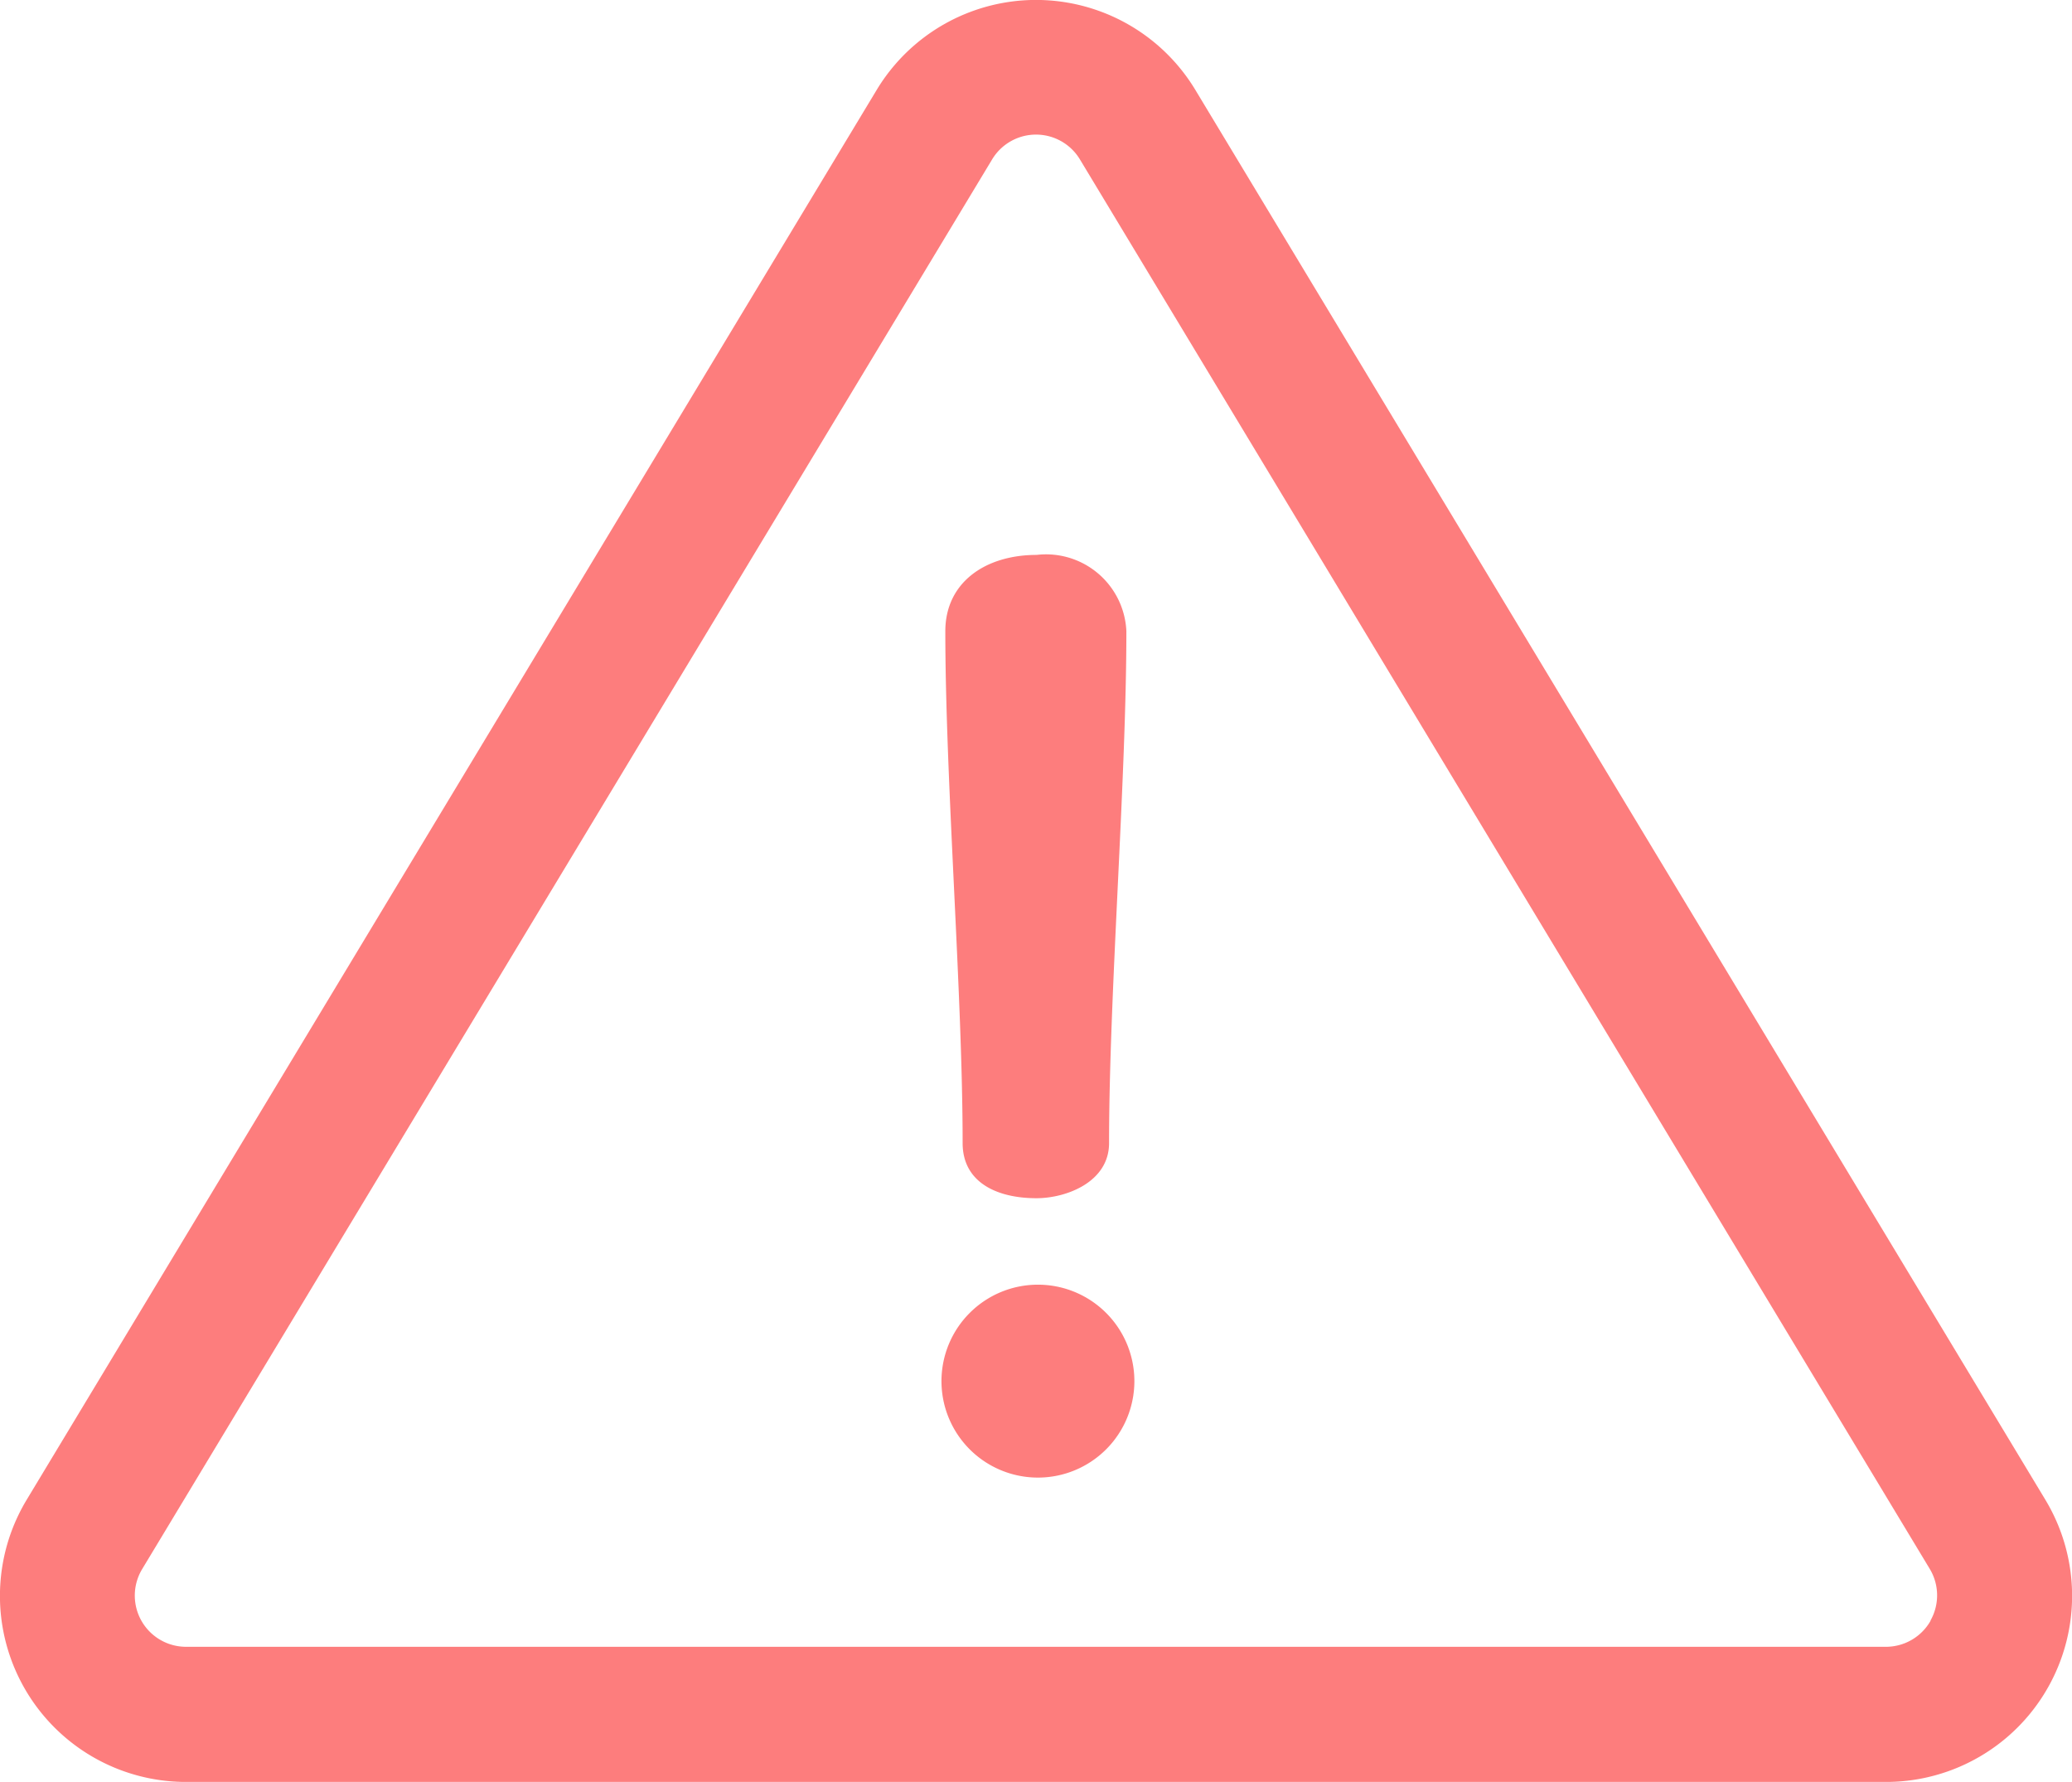 <svg xmlns="http://www.w3.org/2000/svg" width="47.883" height="41.177" viewBox="0 0 47.883 41.177"><defs><style>.a{fill:#fd7d7d;}</style></defs><g transform="translate(0.002 -35.857)"><g transform="translate(-0.002 35.857)"><g transform="translate(0 0)"><path class="a" d="M47.264,70.512,27.624,37.938a4.3,4.3,0,0,0-7.368,0L.616,70.512A4.3,4.3,0,0,0,4.3,77.035H43.58a4.3,4.3,0,0,0,3.684-6.523Zm-2.652,2.8a1.186,1.186,0,0,1-1.032.6H4.3a1.184,1.184,0,0,1-1.014-1.8l19.64-32.572a1.184,1.184,0,0,1,2.028,0l19.64,32.572a1.185,1.185,0,0,1,.017,1.193Z" transform="translate(0.002 -35.857)"/></g></g><g transform="translate(21.844 48.669)"><path class="a" d="M235.689,173c-1.186,0-2.111.636-2.111,1.764,0,3.442.4,8.388.4,11.829,0,.9.781,1.273,1.706,1.273.694,0,1.678-.376,1.678-1.273,0-3.442.4-8.388.4-11.829A1.858,1.858,0,0,0,235.689,173Z" transform="translate(-233.578 -172.989)"/></g><g transform="translate(21.755 65.544)"><path class="a" d="M234.879,353.306a2.229,2.229,0,1,0,2.229,2.229A2.229,2.229,0,0,0,234.879,353.306Z" transform="translate(-232.65 -353.306)"/></g></g></svg>